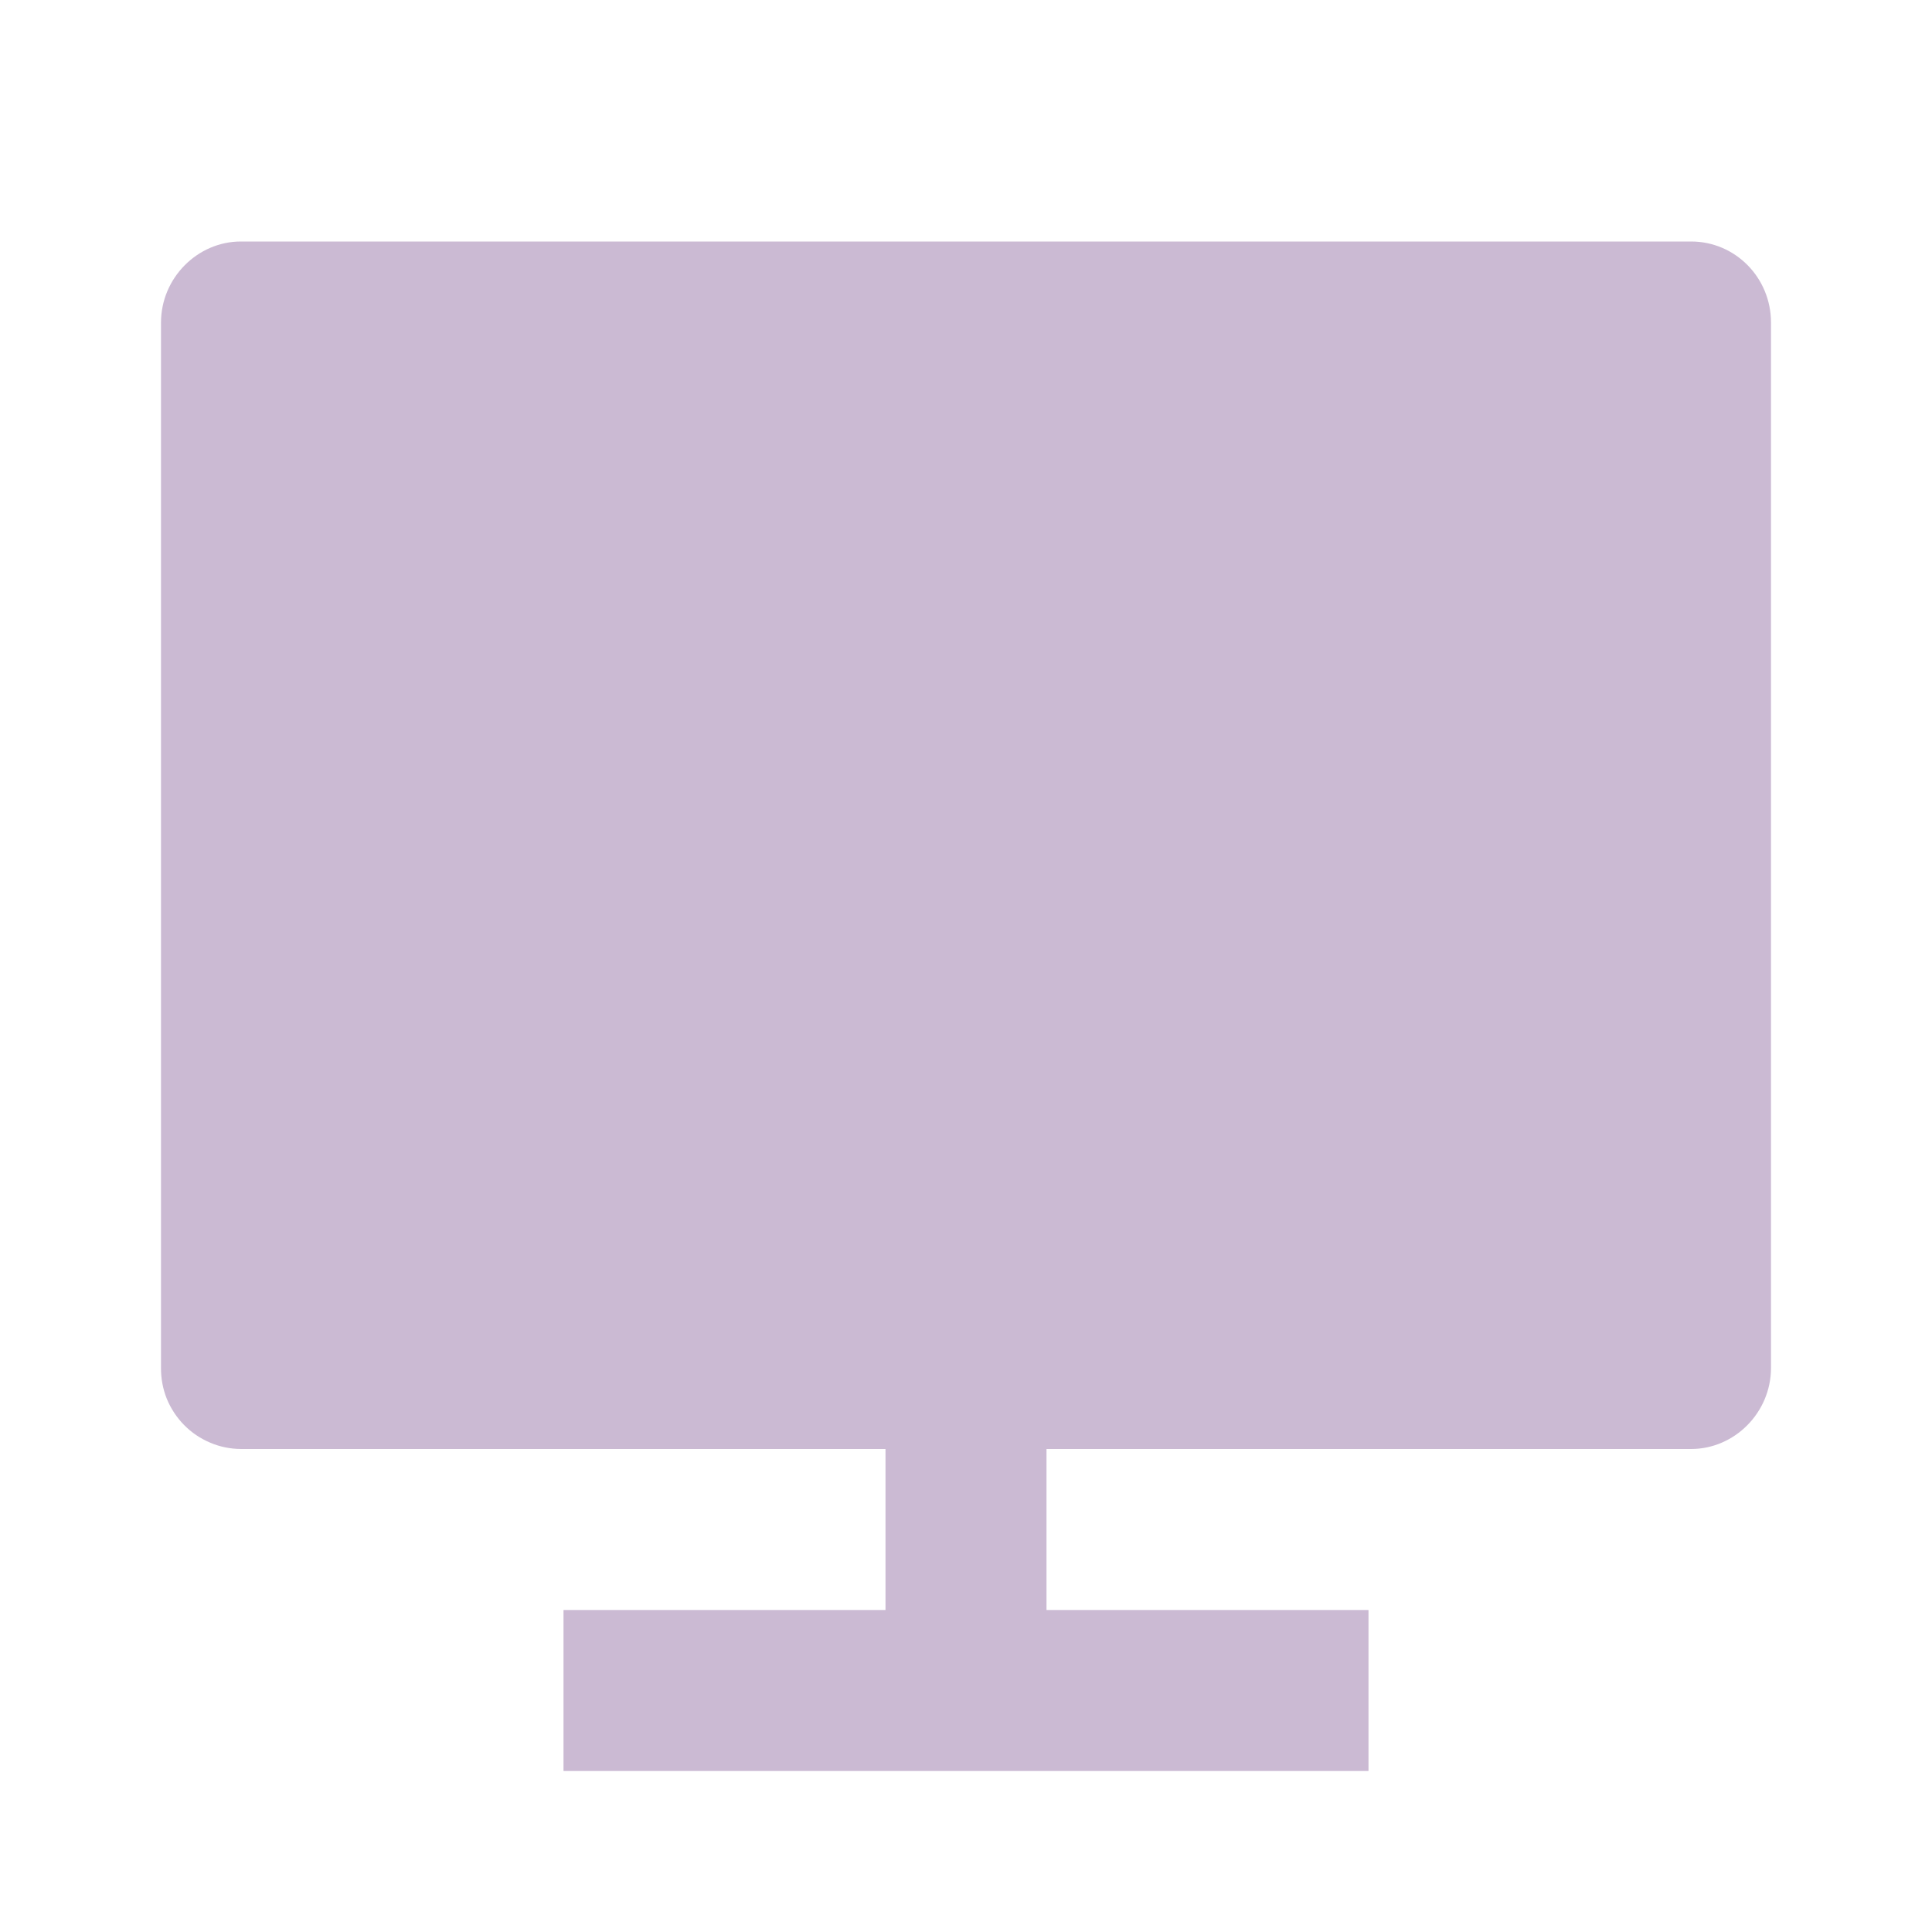 <svg width="24" height="24" viewBox="0 0 24 24" fill="none" xmlns="http://www.w3.org/2000/svg">
<path d="M13 18V20H17V22H7V20H11V18H2.992C2.861 17.999 2.731 17.973 2.61 17.921C2.489 17.87 2.379 17.796 2.287 17.702C2.194 17.608 2.122 17.497 2.072 17.376C2.023 17.254 1.999 17.123 2 16.992V4.008C2 3.451 2.455 3 2.992 3H21.008C21.556 3 22 3.449 22 4.007V16.992C22 17.549 21.545 18 21.008 18H13Z" fill="#CBBAD3"/>
</svg>
